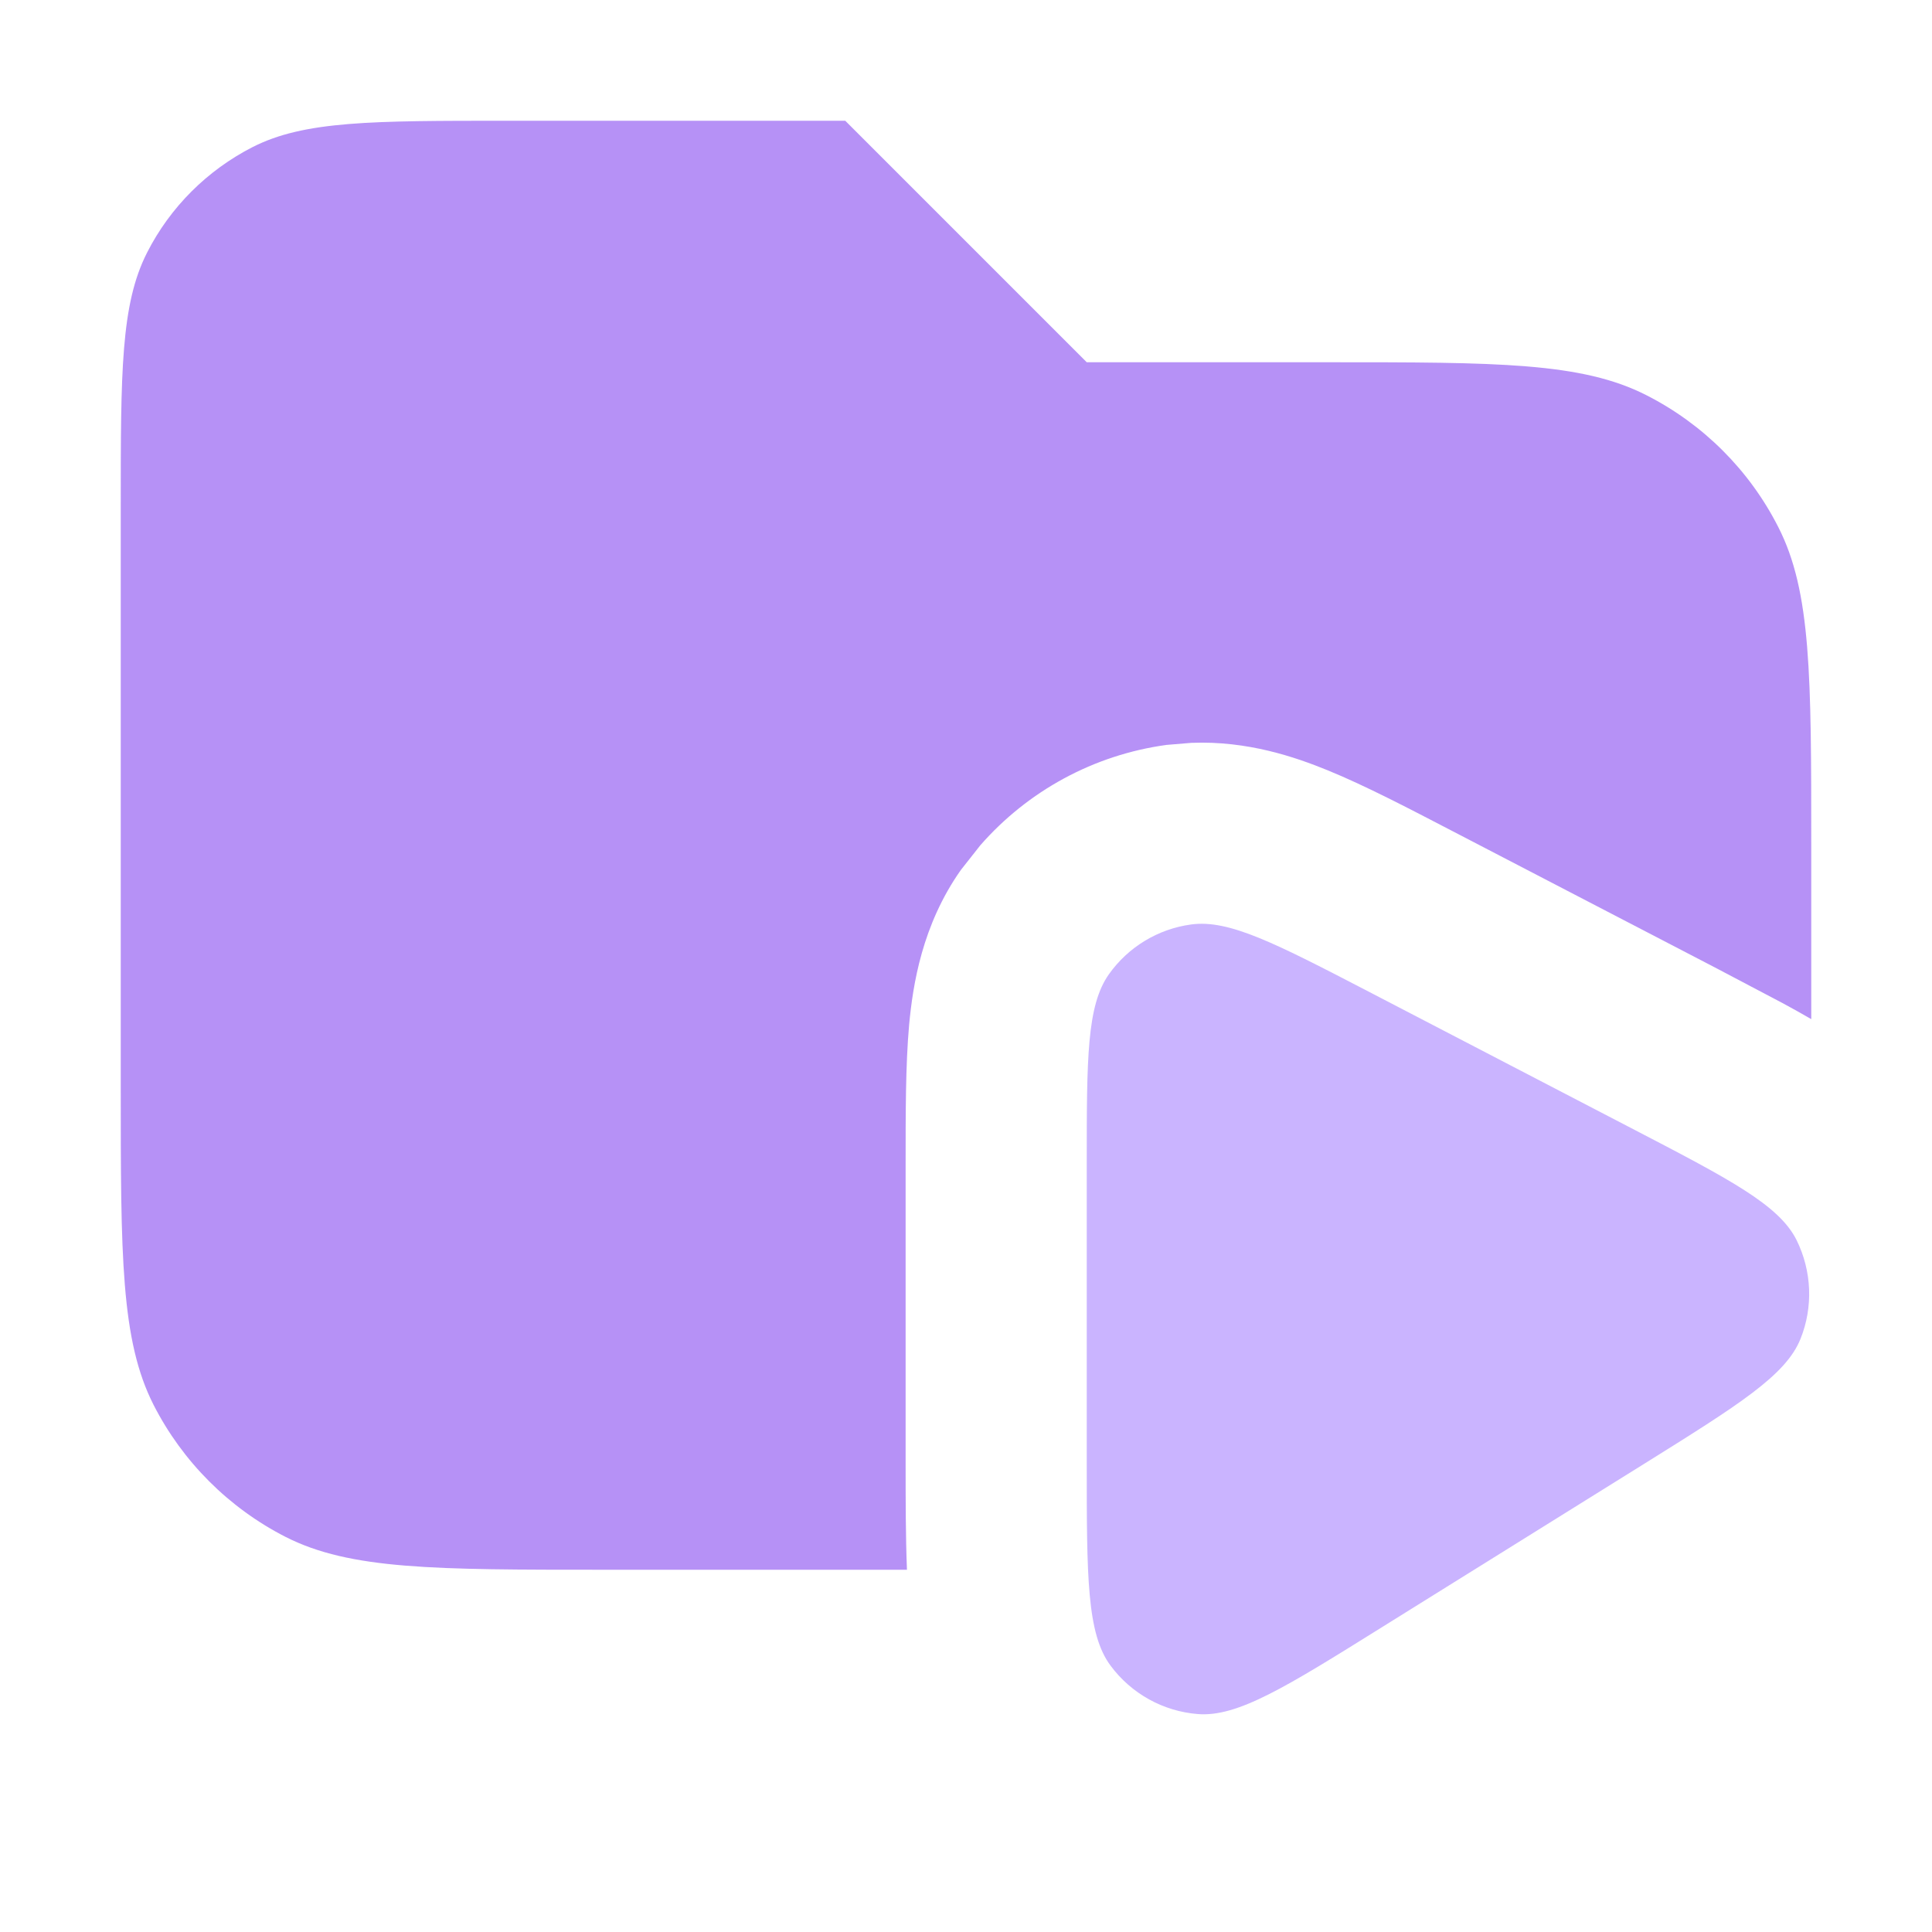 <svg width="16" height="16" viewBox="0 0 16 16" fill="none" xmlns="http://www.w3.org/2000/svg">
<path opacity="0.8" d="M9 3H11C12.4 3 13.1 3 13.635 3.273C14.105 3.512 14.488 3.894 14.727 4.365C15 4.899 15 5.6 15 7V8.44C14.924 8.396 14.844 8.351 14.762 8.307L14.202 8.012L12.029 6.883C11.669 6.696 11.308 6.507 10.997 6.38C10.728 6.27 10.331 6.133 9.865 6.152L9.661 6.169C9.06 6.251 8.513 6.549 8.118 7.001L7.958 7.204C7.636 7.66 7.56 8.156 7.529 8.487C7.499 8.821 7.5 9.229 7.5 9.634V12.117C7.5 12.423 7.5 12.726 7.511 13H5C3.6 13 2.9 13 2.365 12.728C1.895 12.488 1.512 12.105 1.272 11.635C1 11.1 1 10.4 1 9V4.2C1 3.08 1 2.52 1.218 2.092C1.409 1.716 1.716 1.41 2.092 1.218C2.52 1 3.08 1 4.2 1H7L9 3Z" fill="#A476F4"/>
<path d="M9 9.634V12.117C9 13.058 9 13.529 9.197 13.794C9.369 14.026 9.632 14.172 9.919 14.195C10.248 14.222 10.648 13.973 11.446 13.475L13.619 12.121C14.399 11.634 14.789 11.391 14.911 11.088C15.017 10.824 15.005 10.527 14.879 10.271C14.734 9.979 14.326 9.767 13.51 9.343L11.338 8.214C10.565 7.813 10.179 7.613 9.865 7.656C9.59 7.693 9.343 7.843 9.183 8.069C9 8.329 9 8.764 9 9.634Z" fill="#CAB4FF"/>
</svg>
